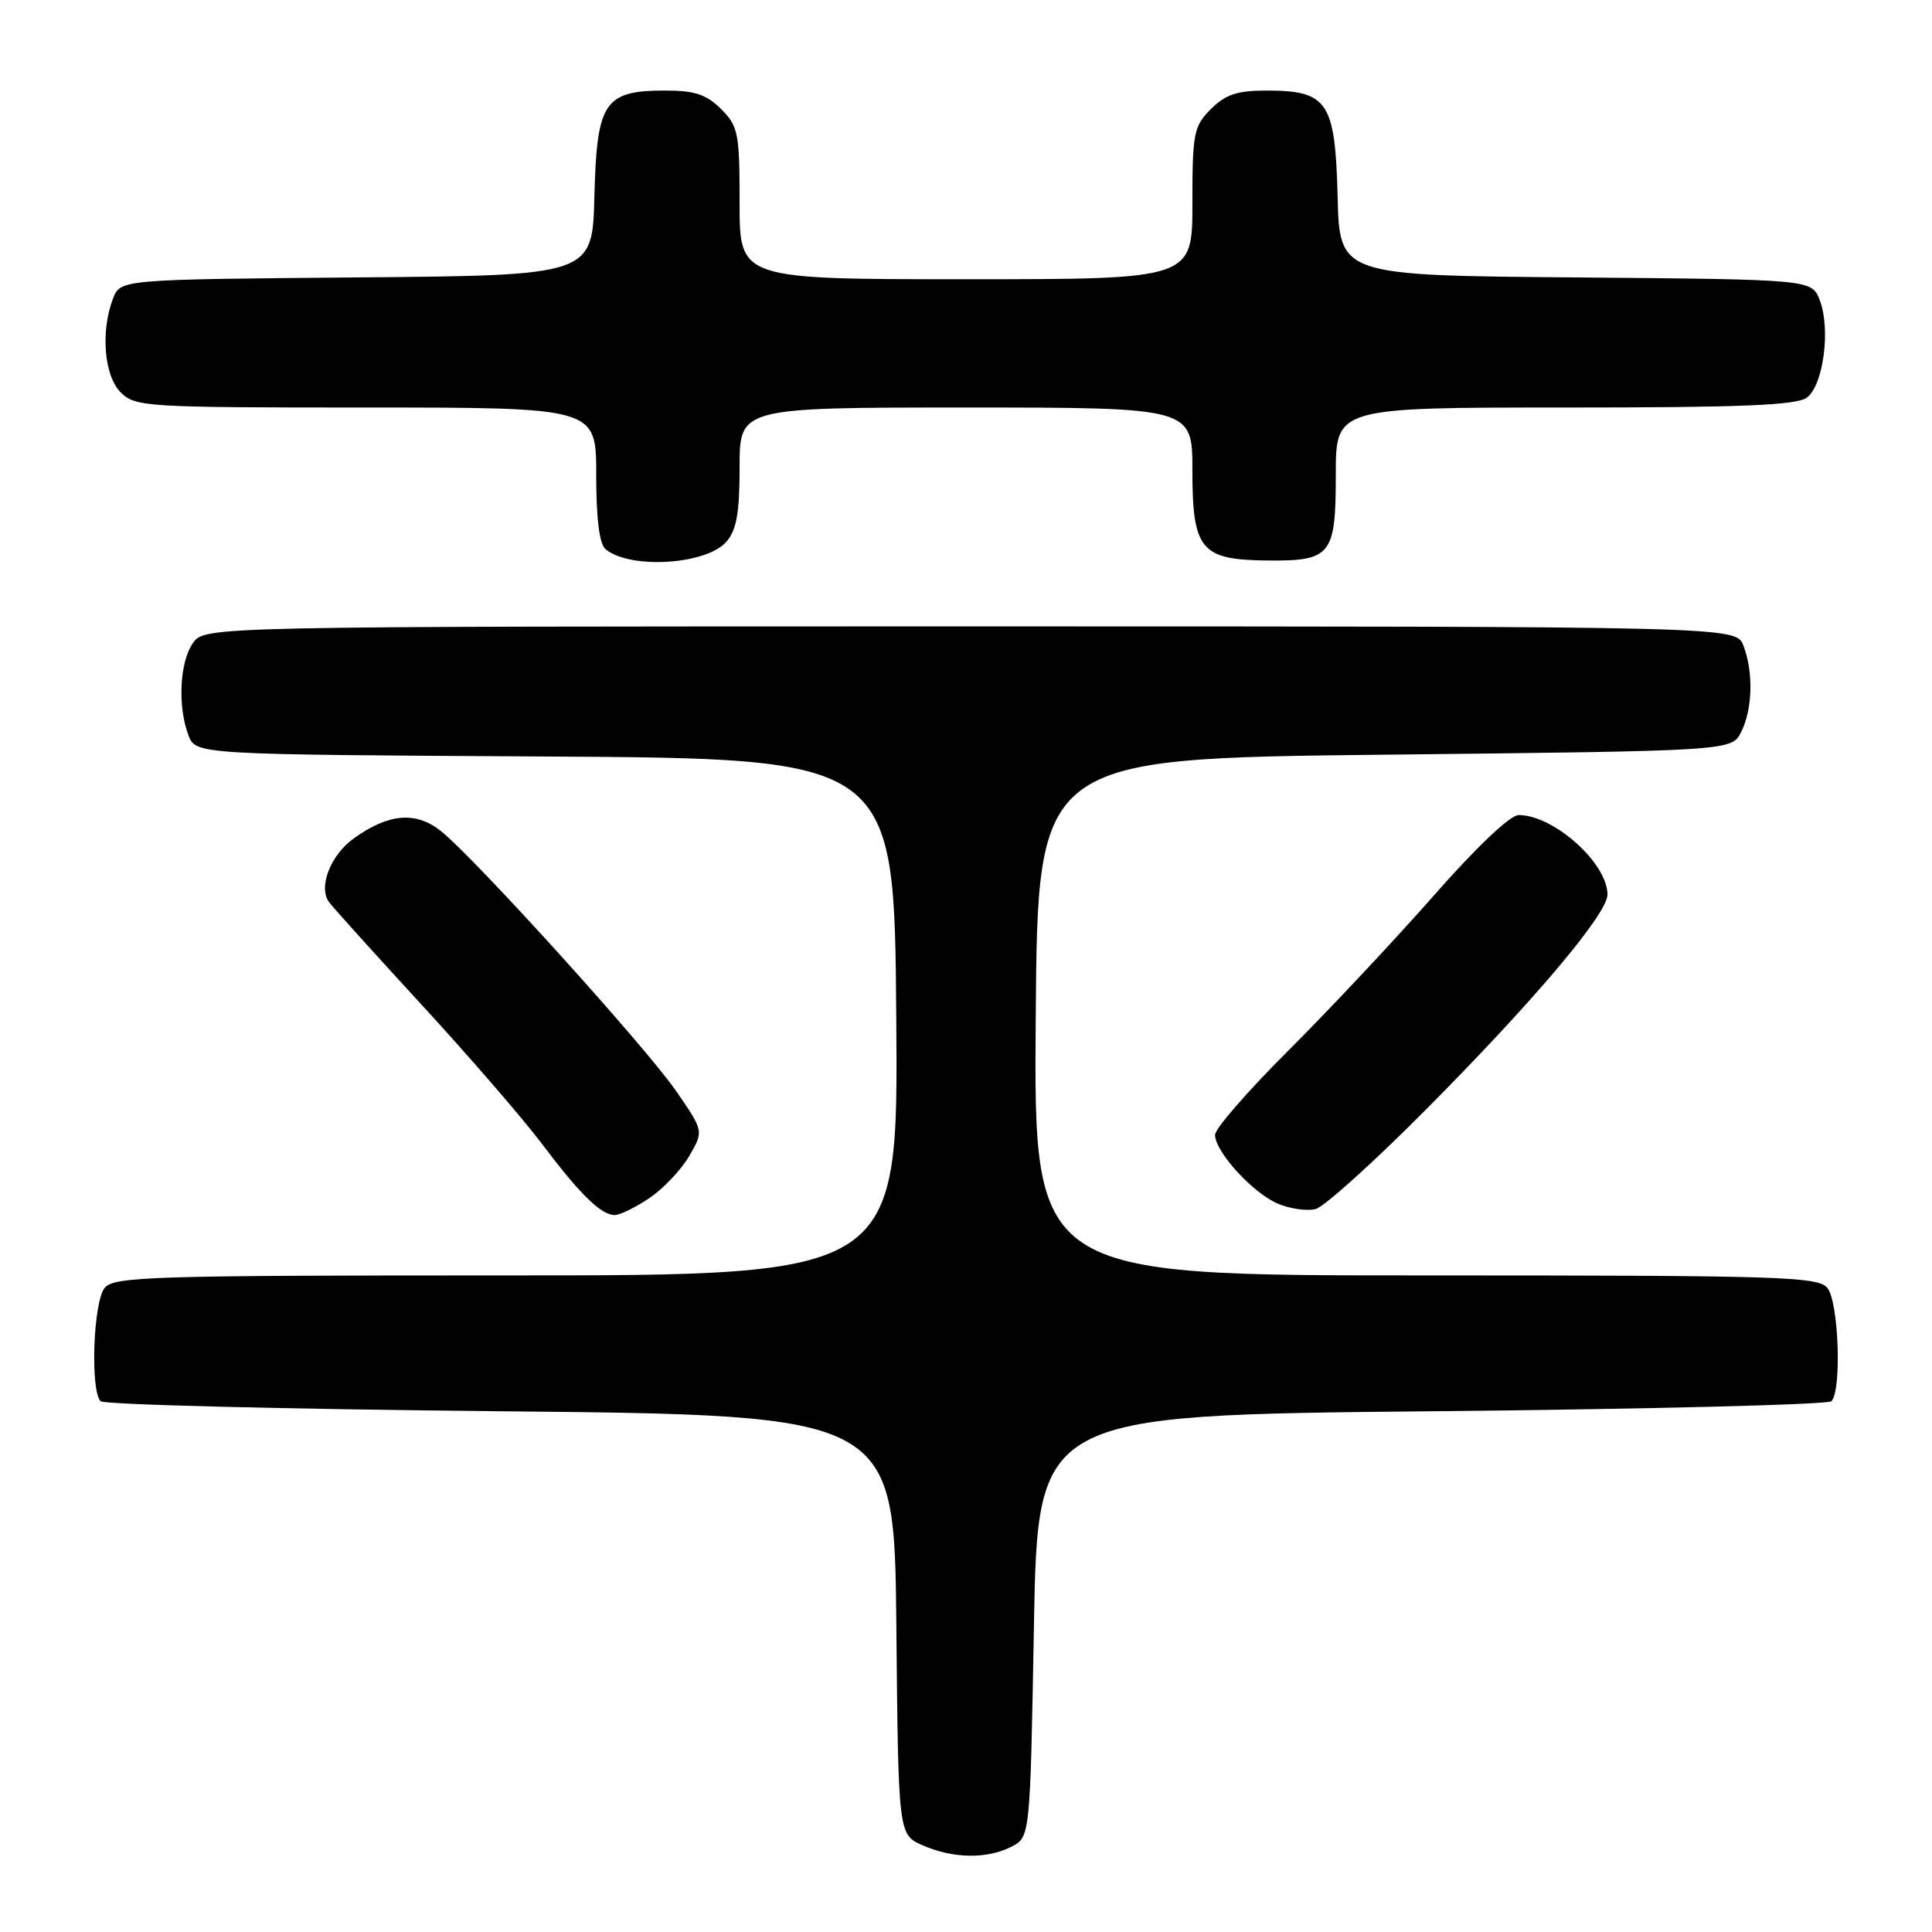 <?xml version="1.0" encoding="UTF-8" standalone="no"?>
<!DOCTYPE svg PUBLIC "-//W3C//DTD SVG 1.1//EN" "http://www.w3.org/Graphics/SVG/1.1/DTD/svg11.dtd" >
<svg xmlns="http://www.w3.org/2000/svg" xmlns:xlink="http://www.w3.org/1999/xlink" version="1.1" viewBox="0 0 256 256">
 <g >
 <path fill="currentColor"
d=" M 134.00 244.71 C 136.50 243.44 136.50 243.44 137.00 215.47 C 137.50 187.50 137.50 187.50 189.67 187.00 C 218.36 186.72 242.21 186.12 242.67 185.67 C 244.06 184.27 243.64 172.47 242.13 170.65 C 240.88 169.15 235.91 169.00 188.86 169.00 C 136.97 169.00 136.97 169.00 137.24 134.75 C 137.50 100.50 137.50 100.50 183.47 100.00 C 229.44 99.50 229.44 99.50 230.71 97.00 C 232.22 94.00 232.36 89.08 231.02 85.57 C 230.05 83.00 230.05 83.00 128.58 83.00 C 27.11 83.00 27.11 83.00 25.56 85.22 C 23.80 87.73 23.52 93.60 24.97 97.42 C 25.94 99.98 25.94 99.98 72.22 100.24 C 118.50 100.50 118.50 100.50 118.76 134.75 C 119.03 169.00 119.03 169.00 67.14 169.00 C 20.09 169.00 15.12 169.15 13.87 170.65 C 12.36 172.47 11.94 184.27 13.33 185.67 C 13.79 186.12 37.64 186.72 66.33 187.00 C 118.50 187.50 118.50 187.50 118.77 215.30 C 119.03 243.11 119.03 243.11 122.27 244.52 C 126.31 246.28 130.75 246.35 134.00 244.71 Z  M 86.05 158.75 C 87.89 157.51 90.26 155.01 91.32 153.19 C 93.25 149.88 93.25 149.88 89.62 144.61 C 85.57 138.73 62.78 113.54 58.36 110.07 C 55.08 107.49 51.50 107.79 46.92 111.06 C 43.80 113.28 42.14 117.53 43.60 119.54 C 44.10 120.22 49.62 126.34 55.87 133.14 C 62.13 139.94 69.27 148.20 71.76 151.50 C 76.84 158.25 79.64 161.00 81.46 161.00 C 82.15 161.00 84.21 159.99 86.05 158.75 Z  M 188.94 147.03 C 203.23 132.65 213.00 121.09 213.00 118.54 C 213.00 114.37 205.88 108.00 201.23 108.00 C 200.10 108.00 195.61 112.26 189.93 118.73 C 184.74 124.62 176.11 133.82 170.75 139.17 C 165.39 144.51 161.00 149.55 161.00 150.37 C 161.00 152.61 166.02 158.11 169.34 159.50 C 170.96 160.18 173.21 160.50 174.34 160.20 C 175.46 159.91 182.04 153.98 188.94 147.03 Z  M 96.25 71.78 C 97.60 70.24 98.00 67.97 98.00 61.89 C 98.00 54.00 98.00 54.00 128.00 54.00 C 158.00 54.00 158.00 54.00 158.00 62.35 C 158.00 72.85 159.11 74.18 167.90 74.27 C 176.40 74.35 177.00 73.60 177.00 62.88 C 177.00 54.00 177.00 54.00 207.31 54.00 C 230.73 54.00 238.03 53.70 239.41 52.69 C 241.61 51.08 242.60 43.59 241.12 39.76 C 240.06 37.03 240.06 37.03 208.78 36.76 C 177.50 36.50 177.50 36.50 177.24 26.00 C 176.92 13.48 175.93 12.00 167.84 12.00 C 163.94 12.00 162.40 12.51 160.45 14.45 C 158.17 16.73 158.00 17.62 158.00 26.95 C 158.00 37.00 158.00 37.00 128.00 37.00 C 98.00 37.00 98.00 37.00 98.00 26.95 C 98.00 17.62 97.83 16.73 95.55 14.45 C 93.60 12.51 92.06 12.00 88.16 12.00 C 80.07 12.00 79.08 13.48 78.76 26.00 C 78.50 36.50 78.50 36.50 47.22 36.76 C 15.94 37.03 15.94 37.03 14.97 39.58 C 13.31 43.94 13.80 49.80 16.00 52.00 C 17.91 53.91 19.33 54.00 48.50 54.00 C 79.00 54.00 79.00 54.00 79.00 62.88 C 79.00 68.77 79.42 72.10 80.25 72.78 C 83.52 75.46 93.59 74.84 96.25 71.78 Z "/>
</g>
</svg>